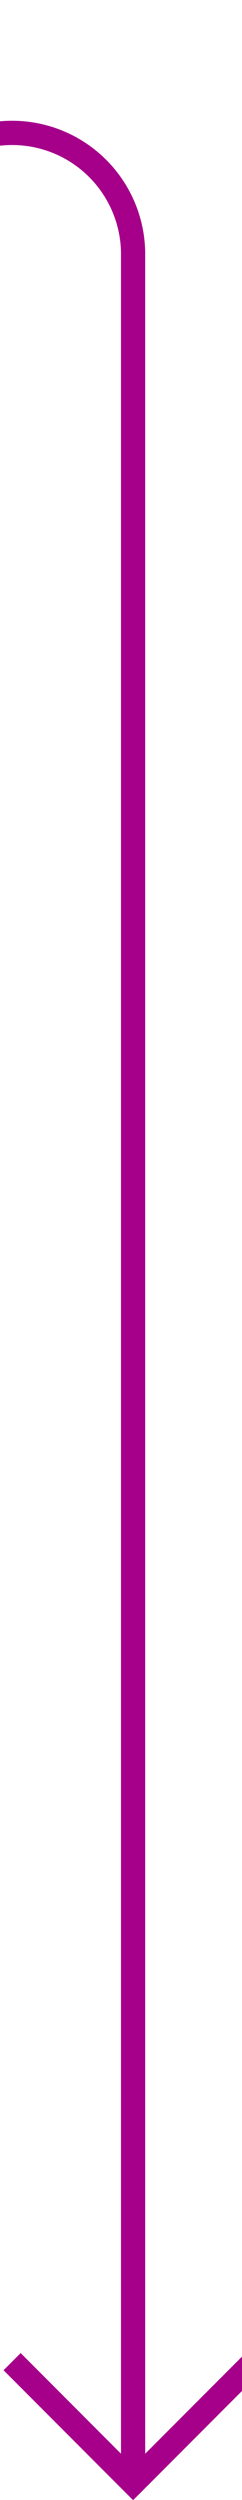 ﻿<?xml version="1.0" encoding="utf-8"?>
<svg version="1.1" xmlns:xlink="http://www.w3.org/1999/xlink" width="10px" height="103px" preserveAspectRatio="xMidYMin meet" viewBox="2984 799  8 103" xmlns="http://www.w3.org/2000/svg">
  <path d="M 2981 804.5  L 2983 804.5  A 5 5 0 0 1 2988.5 809.5 L 2988.5 901  " stroke-width="1" stroke="#a6008b" fill="none" />
  <path d="M 2993.146 895.946  L 2988.5 900.593  L 2983.854 895.946  L 2983.146 896.654  L 2988.146 901.654  L 2988.5 902.007  L 2988.854 901.654  L 2993.854 896.654  L 2993.146 895.946  Z " fill-rule="nonzero" fill="#a6008b" stroke="none" />
</svg>